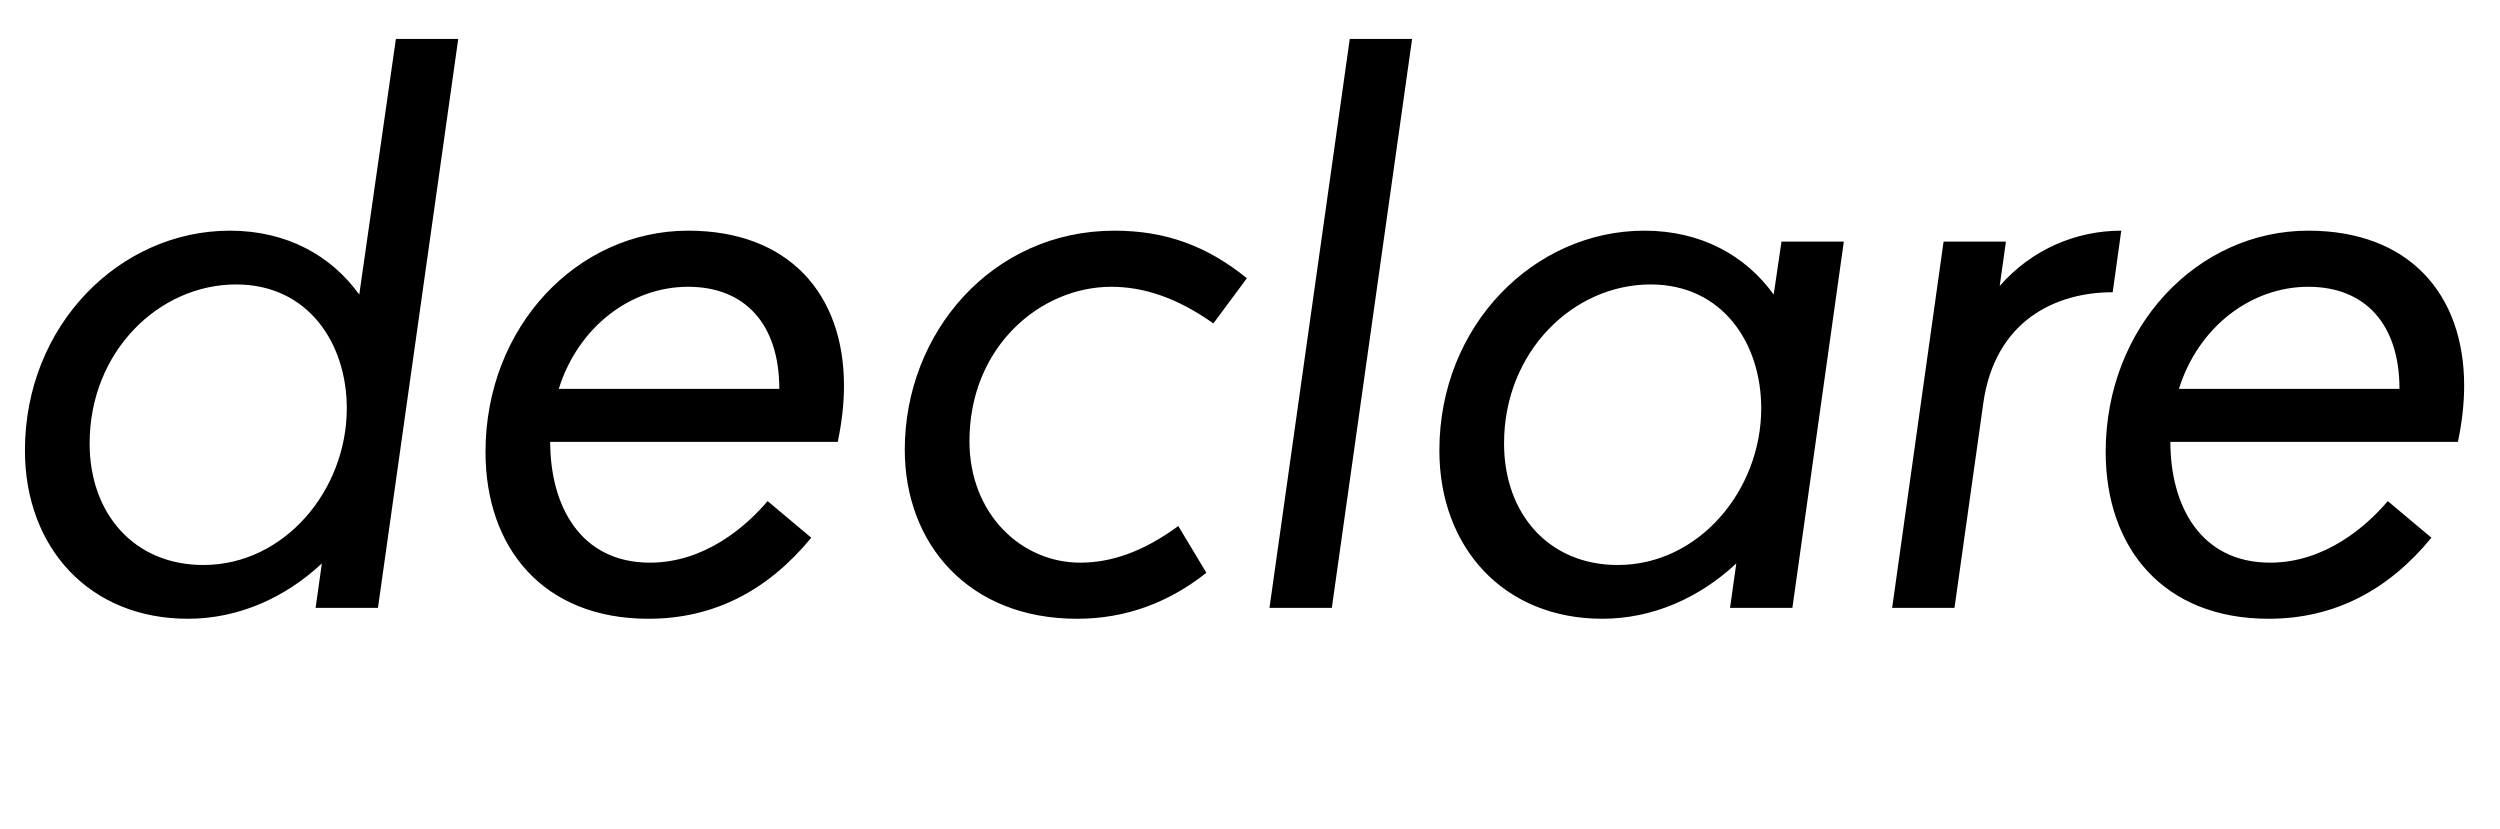 <svg width="3208" height="1064.002" xmlns="http://www.w3.org/2000/svg"><path d="M485 780.002l103-730h-80l-47 328c-36-50-93-82-166-82-141 0-263 121-263 282 0 125 83 216 209 216 65 0 125-27 172-71l-8 57zm-370-211c0-118 89-204 188-204 92 0 142 75 142 159 0 105-80 201-184 201-89 0-146-66-146-156zm508 11c0 123 74 214 209 214 85 0 154-37 209-104l-56-47c-28 33-81 79-151 79-90 0-128-74-128-155h369c5-24 8-48 8-72 0-118-71-199-200-199-142 0-260 123-260 284zm94-81c25-80 93-131 166-131s117 48 117 131zm795 176c-45 33-86 47-126 47-75 0-142-62-142-156 0-121 91-198 182-198 40 0 83 13 131 47l43-58c-52-42-105-61-170-61-157 0-269 131-269 281 0 121 82 217 221 217 63 0 118-21 166-59zm197 105l103-730h-80l-103 730zm591 0l66-470h-80l-10 68c-36-50-93-82-166-82-141 0-263 121-263 282 0 125 83 216 209 216 65 0 125-27 172-71l-8 57zm-370-211c0-118 89-204 188-204 92 0 142 75 142 159 0 105-80 201-184 201-89 0-146-66-146-156zm578 211l37-263c15-105 92-142 166-142l11-79c-58 0-115 24-156 71l8-57h-80l-66 470zm194-200c0 123 74 214 209 214 85 0 154-37 209-104l-56-47c-28 33-81 79-151 79-90 0-128-74-128-155h369c5-24 8-48 8-72 0-118-71-199-200-199-142 0-260 123-260 284zm94-81c25-80 93-131 166-131s117 48 117 131zm0 0"/></svg>